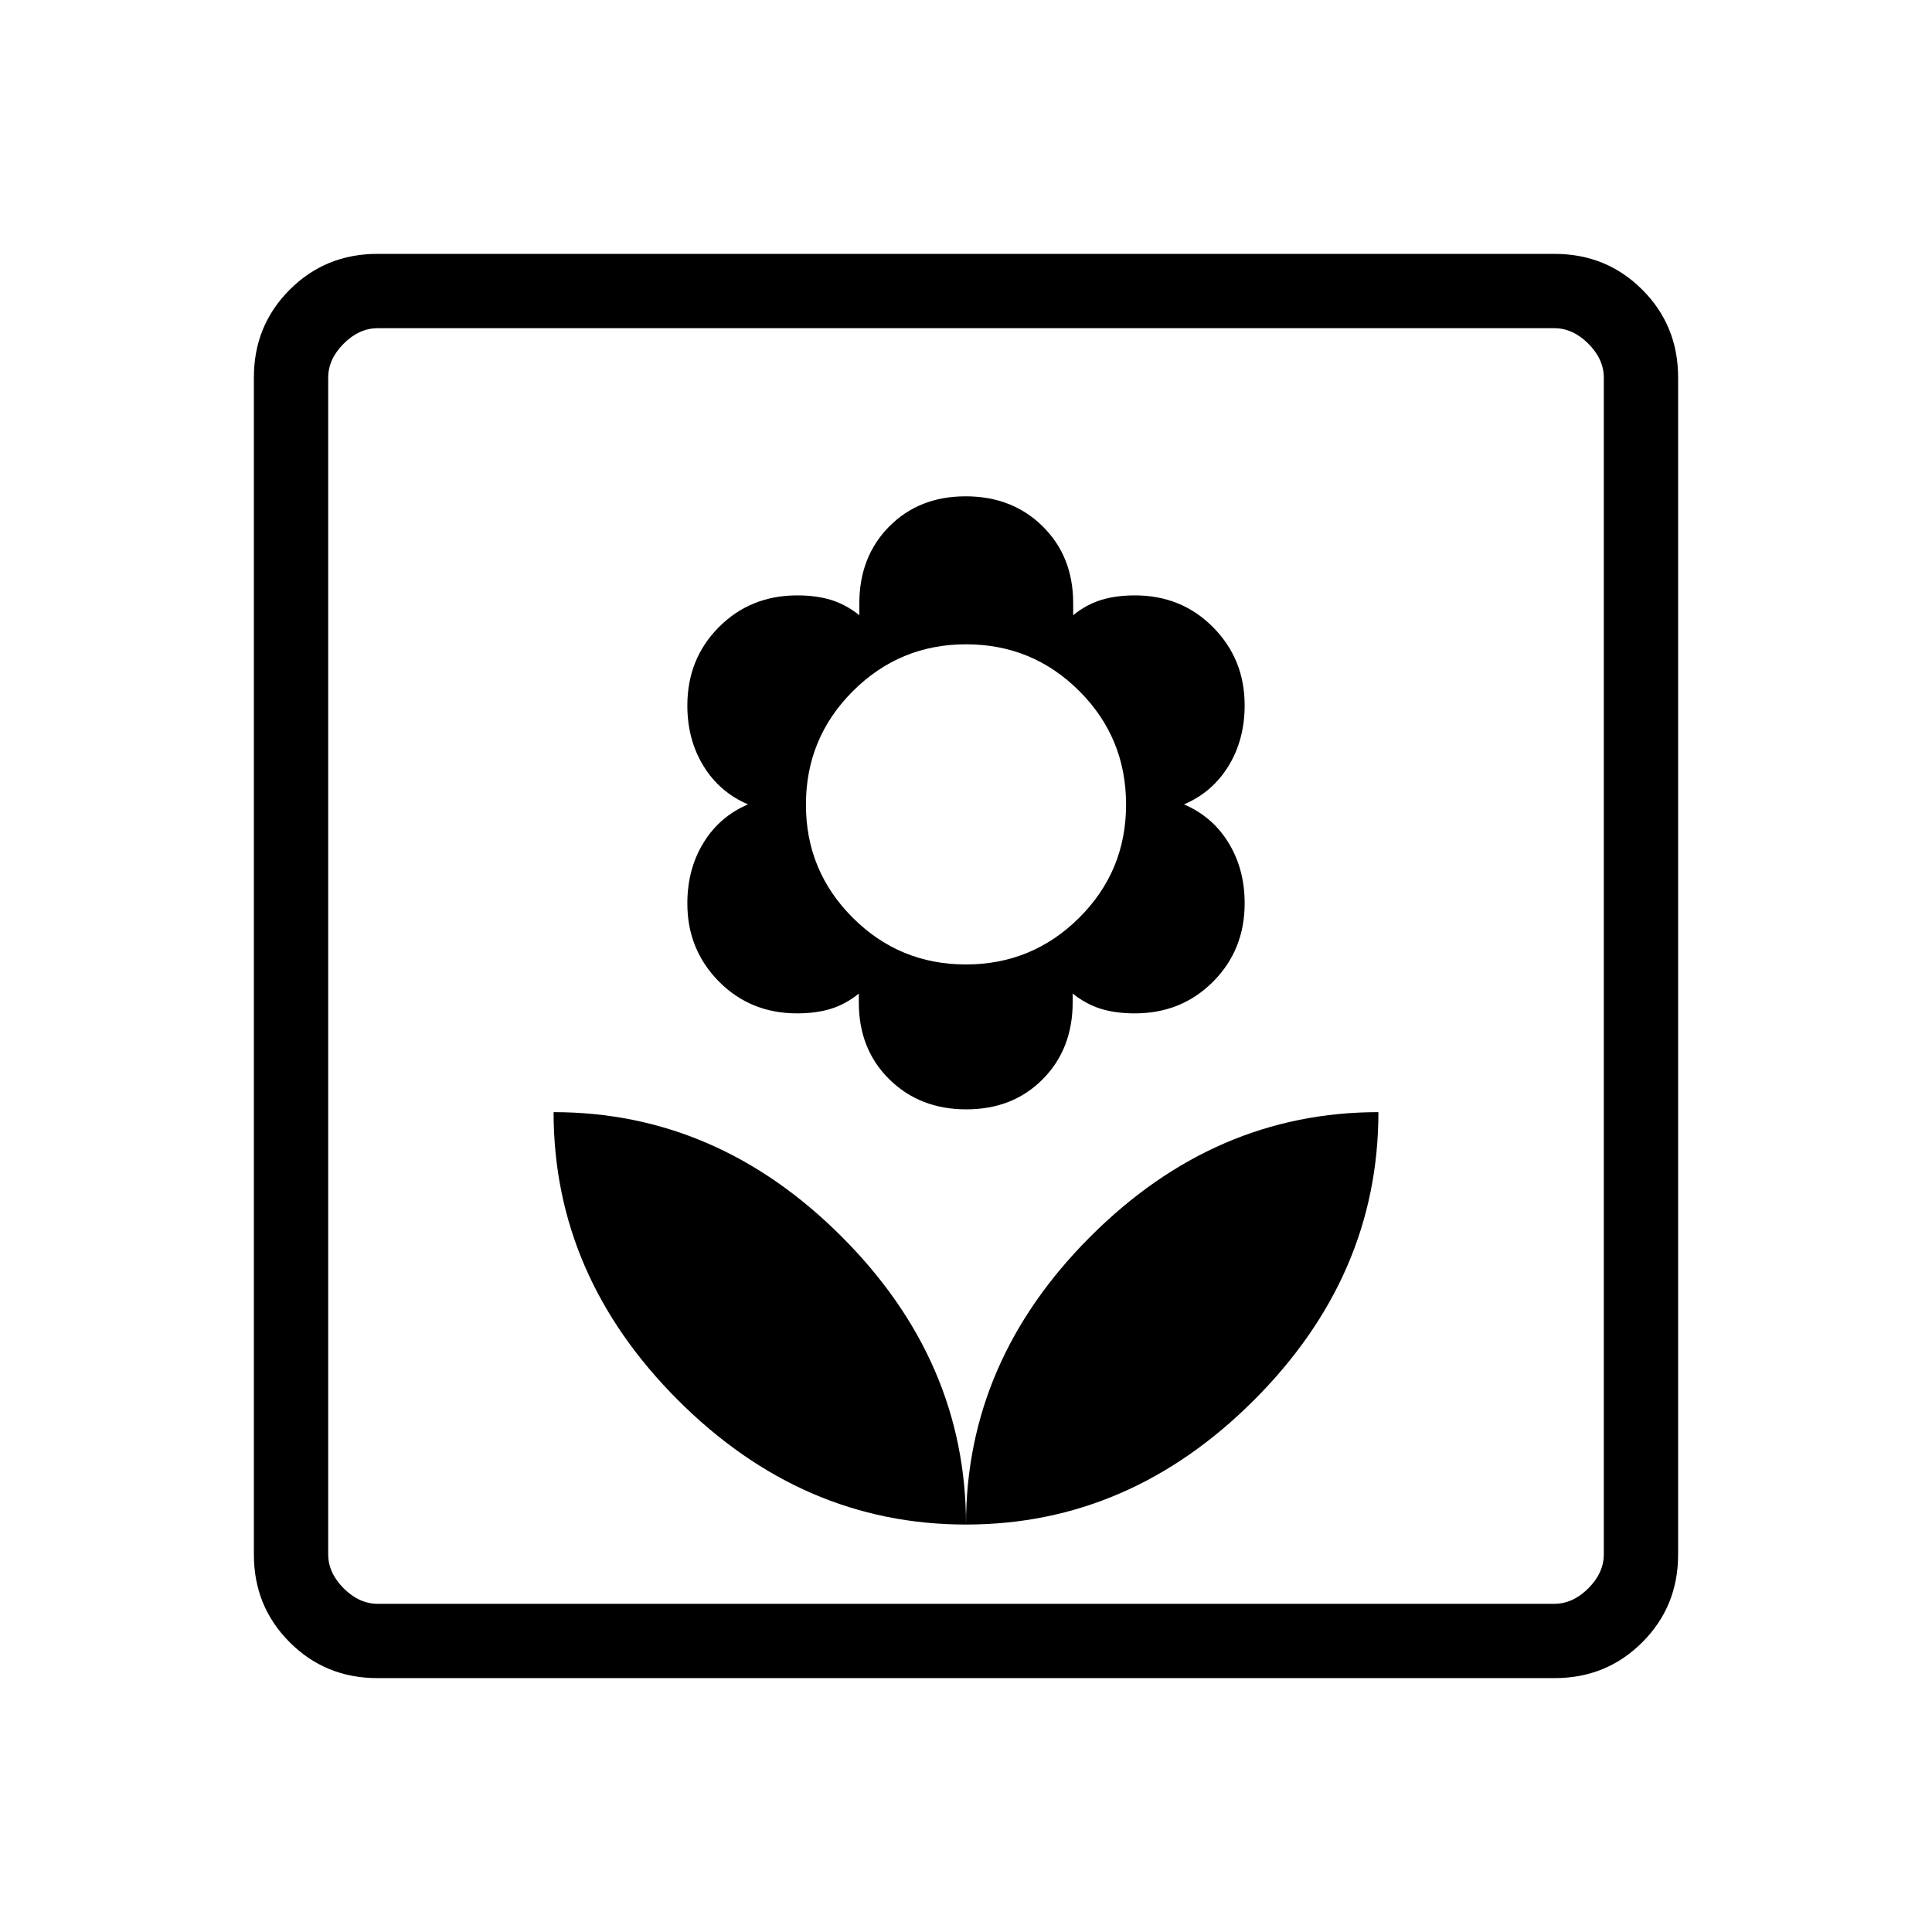 <svg xmlns="http://www.w3.org/2000/svg" height="24" viewBox="0 -960 960 960" width="24"><path d="M480-202.462q0-81.282-61.821-143.102-61.82-61.821-143.102-61.821 0 81.282 61.82 143.103 61.821 61.82 143.103 61.82Zm.157-206.307q23.147 0 37.999-15.002 14.851-15.001 14.851-38.252v-4.285q6.532 5.231 13.883 7.539 7.352 2.307 16.97 2.307 23.224 0 38.913-15.749 15.689-15.75 15.689-38.969 0-16.974-8.022-30.051-8.021-13.077-22.132-19.077 14.111-6 22.132-19.077 8.022-13.077 8.022-30.181 0-22.928-15.686-38.758-15.686-15.83-38.814-15.83-9.577 0-16.939 2.308-7.361 2.307-13.764 7.538v-6q0-23.176-15.135-38.126-15.134-14.951-38.281-14.951t-37.999 15.002q-14.851 15.001-14.851 38.252v5.823q-6.532-5.231-13.883-7.538-7.352-2.308-16.97-2.308-23.224 0-38.913 15.75-15.689 15.749-15.689 38.969 0 16.973 8.022 30.05 8.021 13.077 22.132 19.077-14.111 6-22.132 19.077-8.022 13.077-8.022 30.181 0 22.928 15.686 38.758 15.686 15.83 38.814 15.83 9.577 0 16.939-2.307 7.361-2.308 13.764-7.539v4.462q0 23.176 15.135 38.126 15.134 14.951 38.281 14.951Zm-.214-72q-32.981 0-56.231-23.232t-23.25-56.149q0-33.116 23.306-56.406 23.307-23.29 56.289-23.29 32.981 0 56.231 23.212 23.25 23.213 23.25 56.443 0 33.037-23.306 56.229-23.307 23.193-56.289 23.193ZM480-202.462q81.282 0 143.103-61.82 61.82-61.821 61.82-143.103-81.282 0-143.102 61.821Q480-283.744 480-202.462Zm-292.477 76.308q-25.768 0-43.569-17.8-17.8-17.801-17.8-43.569v-584.954q0-25.768 17.8-43.569 17.801-17.8 43.569-17.8h584.954q25.768 0 43.569 17.8 17.8 17.801 17.8 43.569v584.954q0 25.768-17.8 43.569-17.801 17.8-43.569 17.8H187.523Zm.169-36.923h584.616q9.231 0 16.923-7.692 7.692-7.692 7.692-16.923v-584.616q0-9.231-7.692-16.923-7.692-7.692-16.923-7.692H187.692q-9.231 0-16.923 7.692-7.692 7.692-7.692 16.923v584.616q0 9.231 7.692 16.923 7.692 7.692 16.923 7.692Zm-24.615 0v-633.846 633.846Z"/></svg>